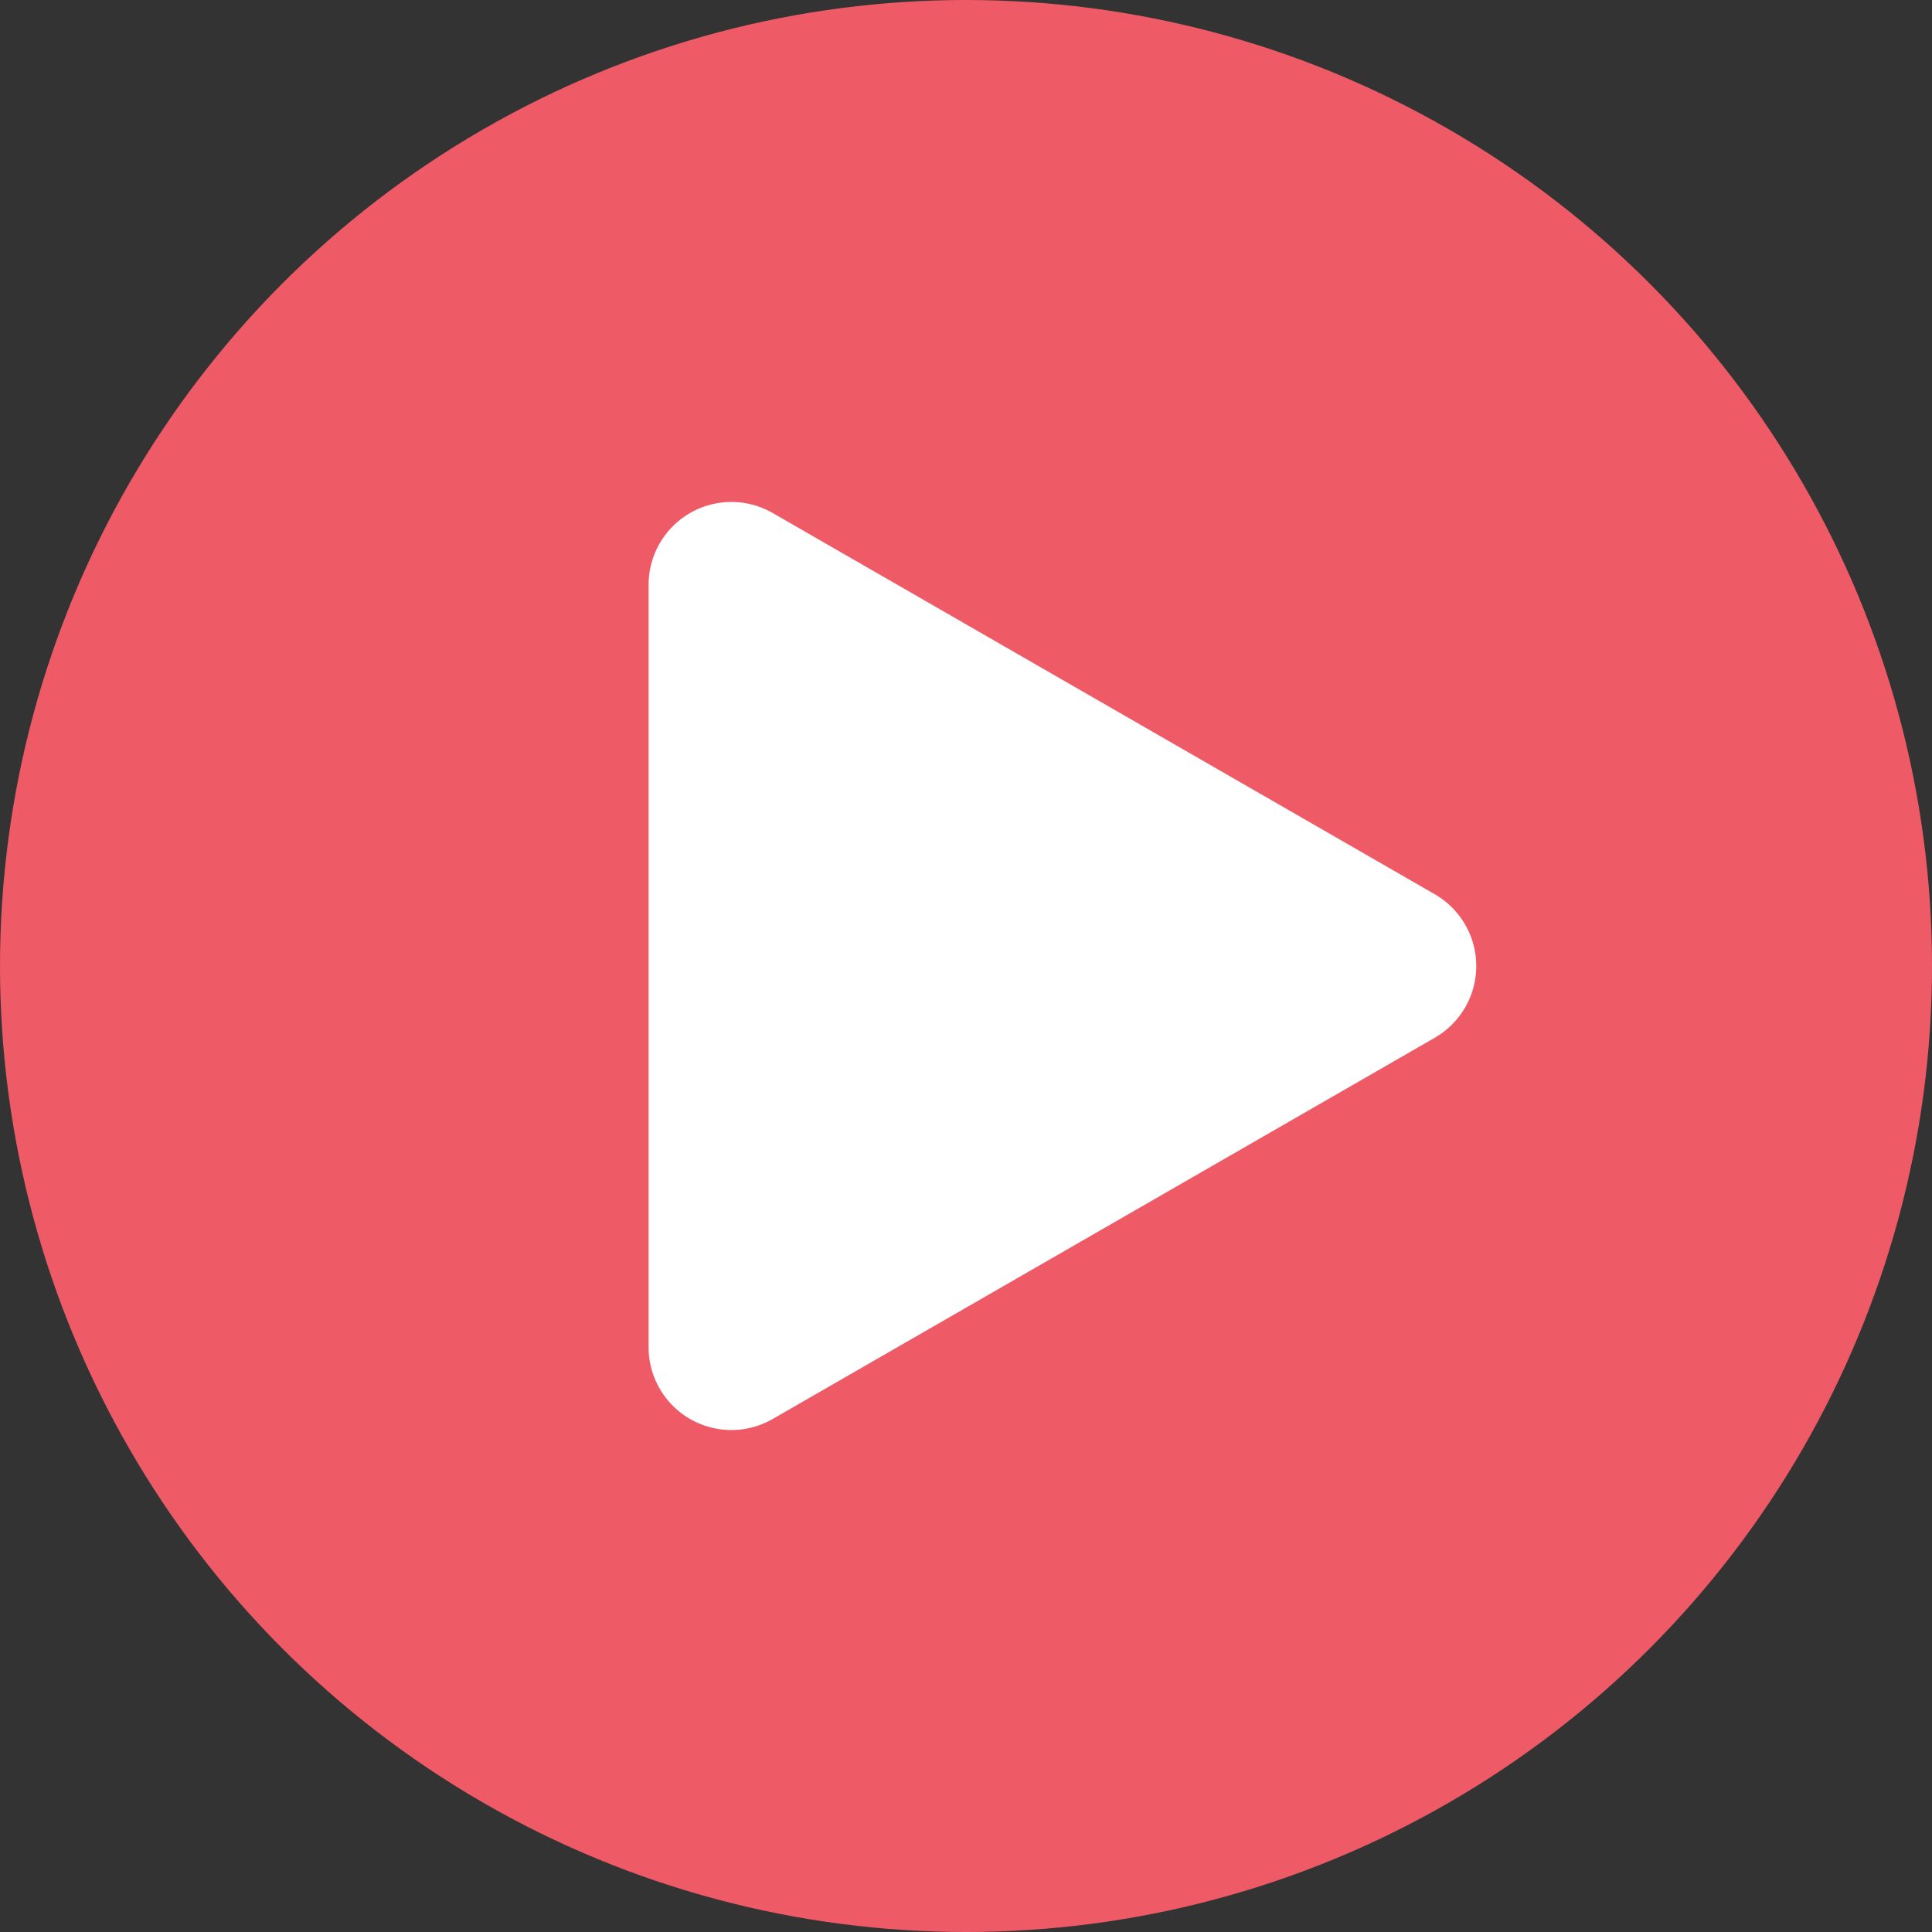 <svg xmlns="http://www.w3.org/2000/svg" width="70" height="70" viewBox="0 0 70 70">
  <rect x="0" y="0" width="70" height="70" fill="#333333" stroke="none"/>
  <g id="Group_25" data-name="Group 25" transform="translate(-505 -3749)">
    <circle id="Ellipse_6" data-name="Ellipse 6" cx="35" cy="35" r="35" transform="translate(505 3749)" fill="#ef5a67"/>
    <path id="Polygon_2" data-name="Polygon 2" d="M16.4,4.516a3,3,0,0,1,5.2,0L35.411,28.5a3,3,0,0,1-2.6,4.5H5.189a3,3,0,0,1-2.6-4.5Z" transform="translate(561.5 3765) rotate(90)" fill="#fff"/>
  </g>
</svg>
